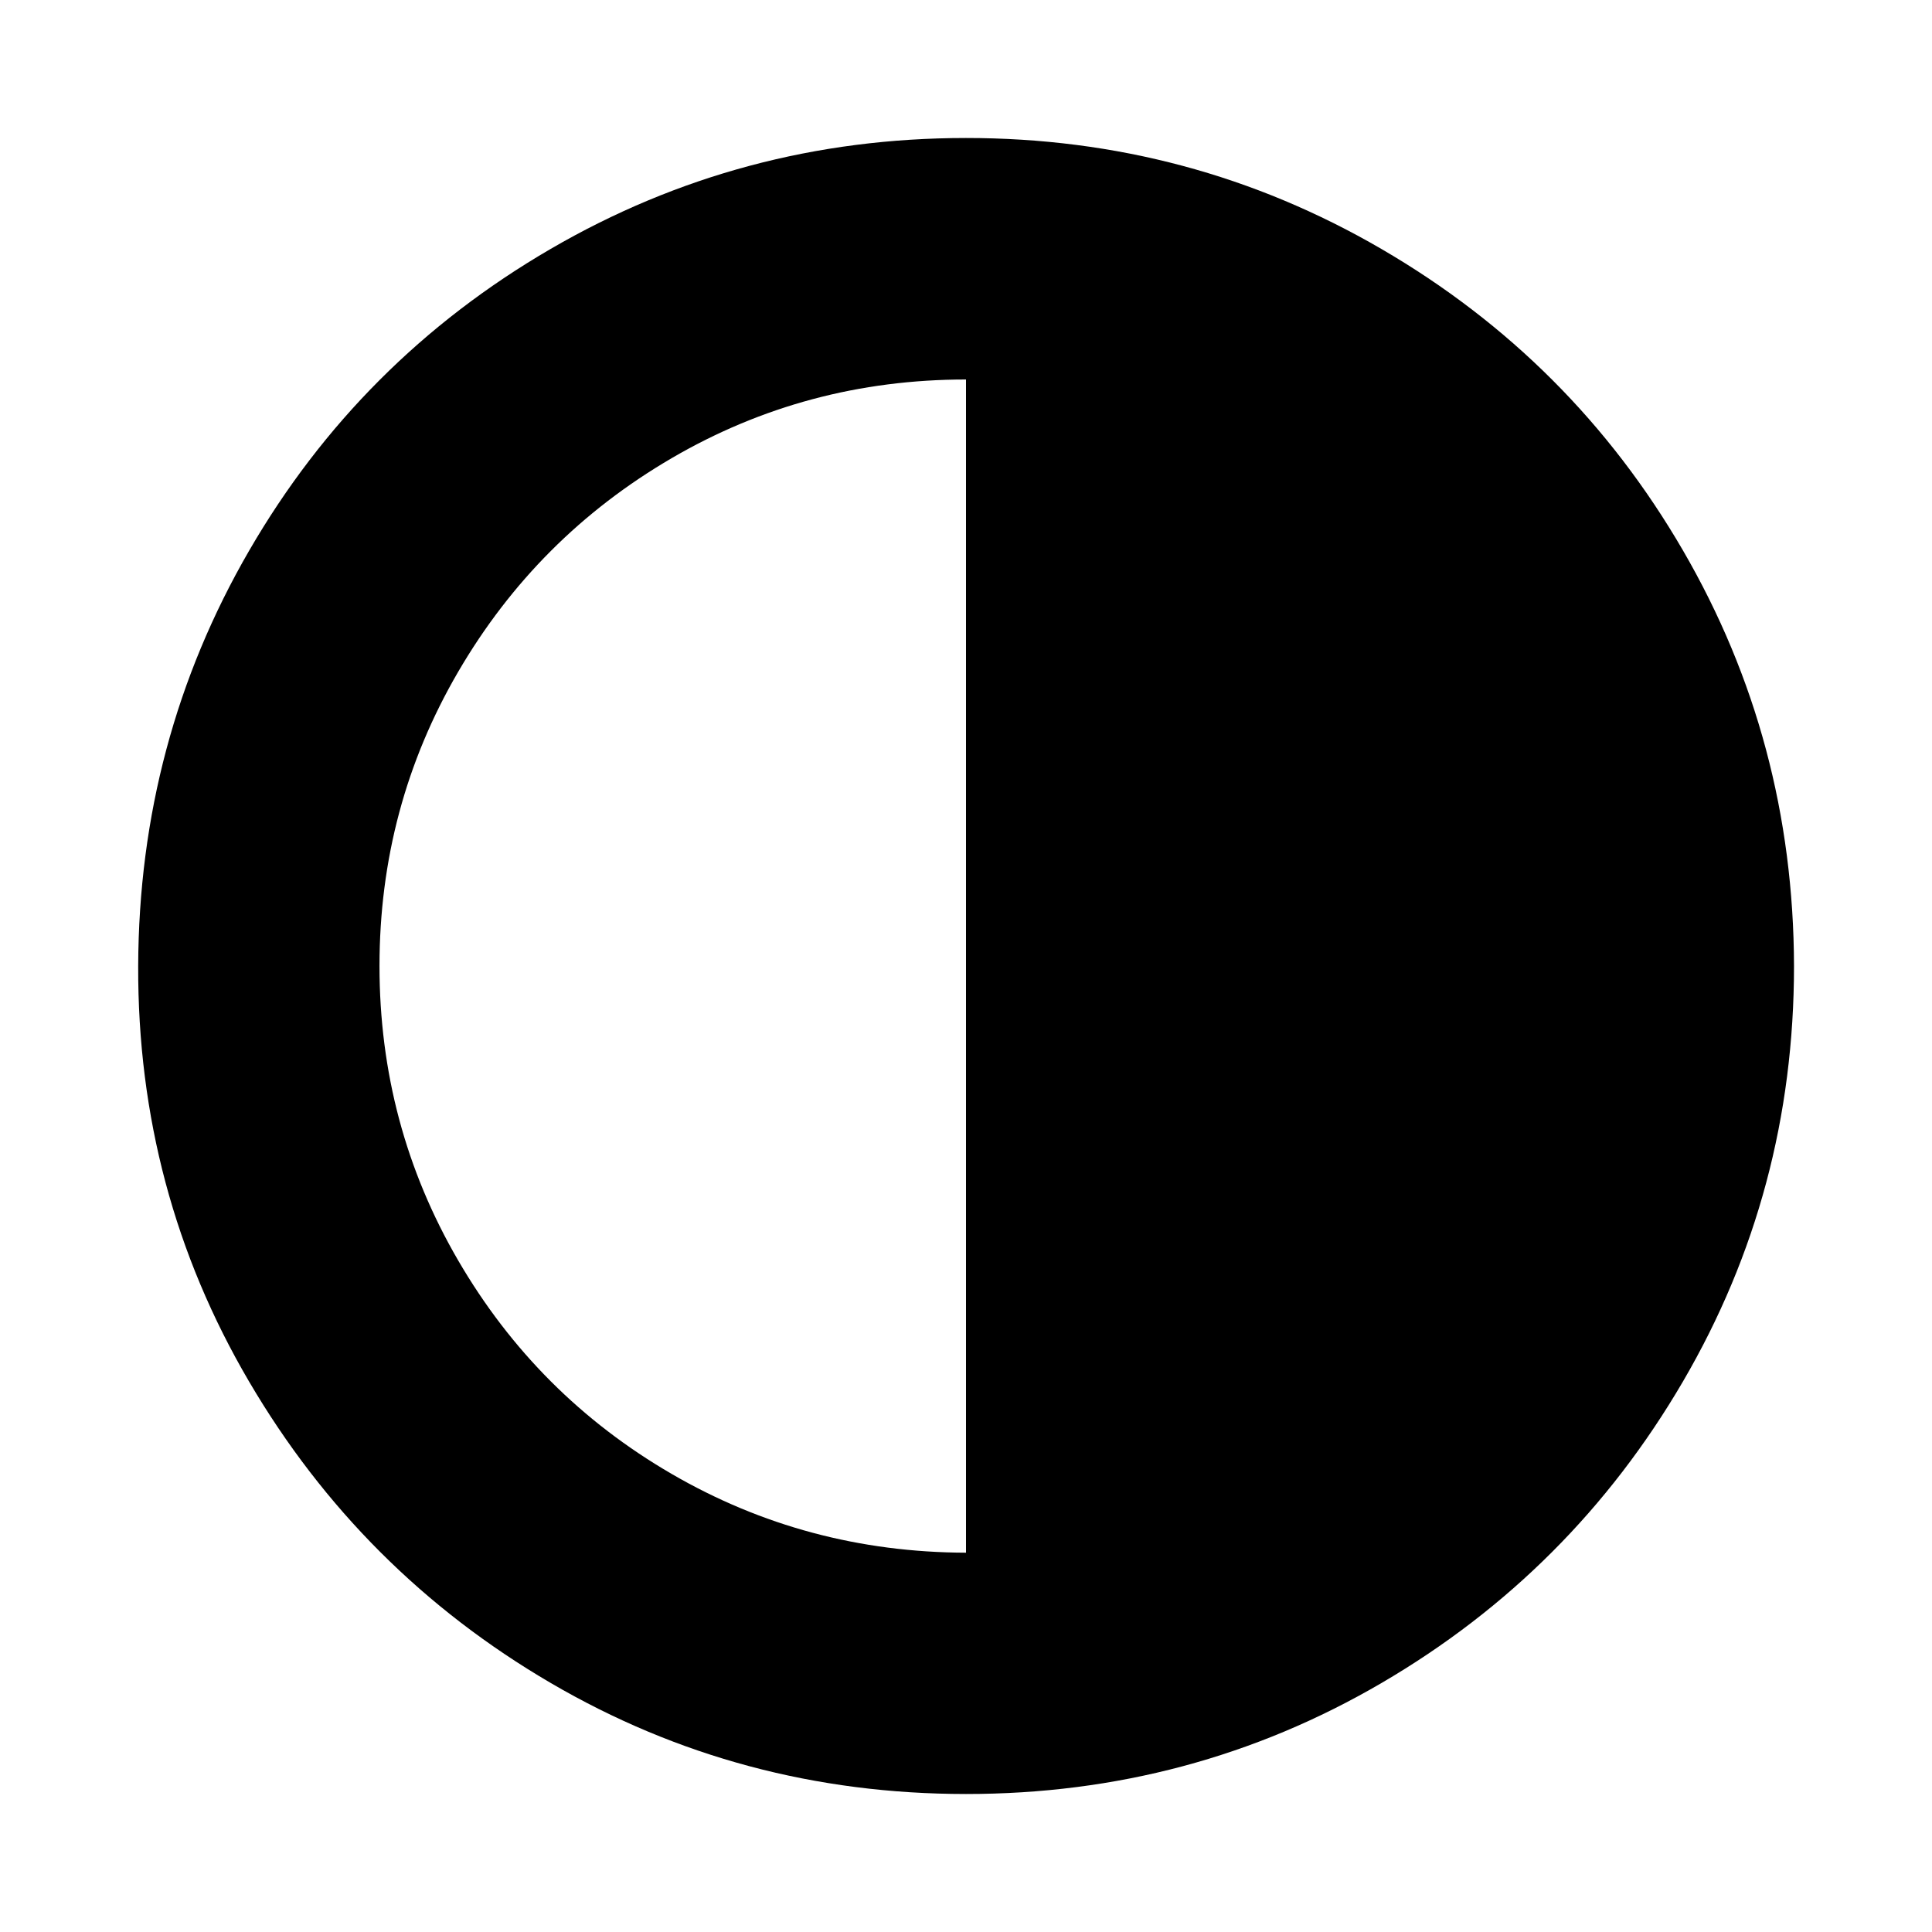 <?xml version="1.0"?><svg xmlns="http://www.w3.org/2000/svg" width="40" height="40" viewBox="0 0 40 40"><path d="m20 32.143v-24.286q-3.303 0-6.094 1.629t-4.42 4.423-1.629 6.091 1.629 6.096 4.42 4.42 6.094 1.631z m17.143-12.143q0 4.666-2.3 8.604t-6.237 6.239-8.606 2.3-8.6-2.3-6.243-6.239-2.296-8.604 2.3-8.604 6.234-6.239 8.604-2.3 8.606 2.3 6.239 6.239 2.299 8.604z"></path></svg>
